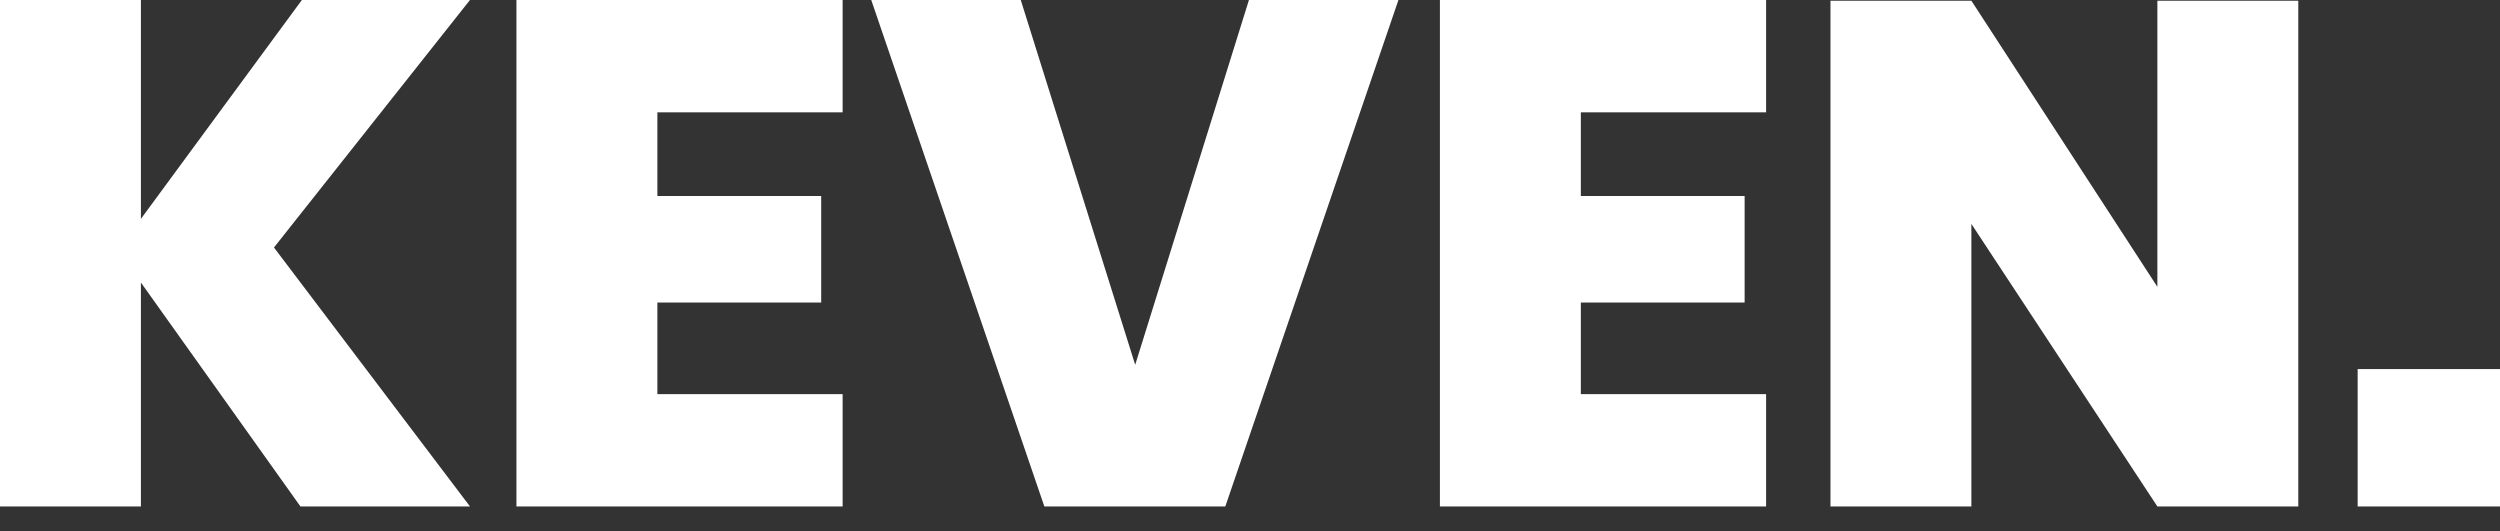 <?xml version="1.0" encoding="UTF-8"?>
<svg width="80px" height="17px" viewBox="0 0 80 17" version="1.1" xmlns="http://www.w3.org/2000/svg" xmlns:xlink="http://www.w3.org/1999/xlink">
    <rect x="0" y="0" width="80" height="17" fill="#333333" stroke="none"/>
    <!-- Generator: Sketch 51 (57462) - http://www.bohemiancoding.com/sketch -->
    <title>KEVEN.</title>
    <desc>Created with Sketch.</desc>
    <defs></defs>
    <g id="Page-1" stroke="none" stroke-width="1" fill="none" fill-rule="evenodd">
        <g id="Desktop-Copy" transform="translate(-501, -28)" fill="#FFFFFF">
            <path d="M509.767,35.92 L516.039,44.206 L510.614,44.206 L505.509,37.041 L505.509,44.206 L501,44.206 L501,28 L505.509,28 L505.509,35.004 L510.66,28 L516.039,28 L509.767,35.92 Z M522.036,31.594 L522.036,34.272 L527.278,34.272 L527.278,37.682 L522.036,37.682 L522.036,40.612 L527.964,40.612 L527.964,44.206 L517.526,44.206 L517.526,28 L527.964,28 L527.964,31.594 L522.036,31.594 Z M533.664,28 L537.326,39.674 L540.966,28 L545.75,28 L540.21,44.206 L534.419,44.206 L528.88,28 L533.664,28 Z M551.587,31.594 L551.587,34.272 L556.828,34.272 L556.828,37.682 L551.587,37.682 L551.587,40.612 L557.515,40.612 L557.515,44.206 L547.077,44.206 L547.077,28 L557.515,28 L557.515,31.594 L551.587,31.594 Z M574.545,44.206 L570.036,44.206 L564.084,35.165 L564.084,44.206 L559.575,44.206 L559.575,28.023 L564.084,28.023 L570.036,37.179 L570.036,28.023 L574.545,28.023 L574.545,44.206 Z M581,39.811 L581,44.206 L576.445,44.206 L576.445,39.811 L581,39.811 Z" id="KEVEN."></path>
        </g>
    </g>
</svg>